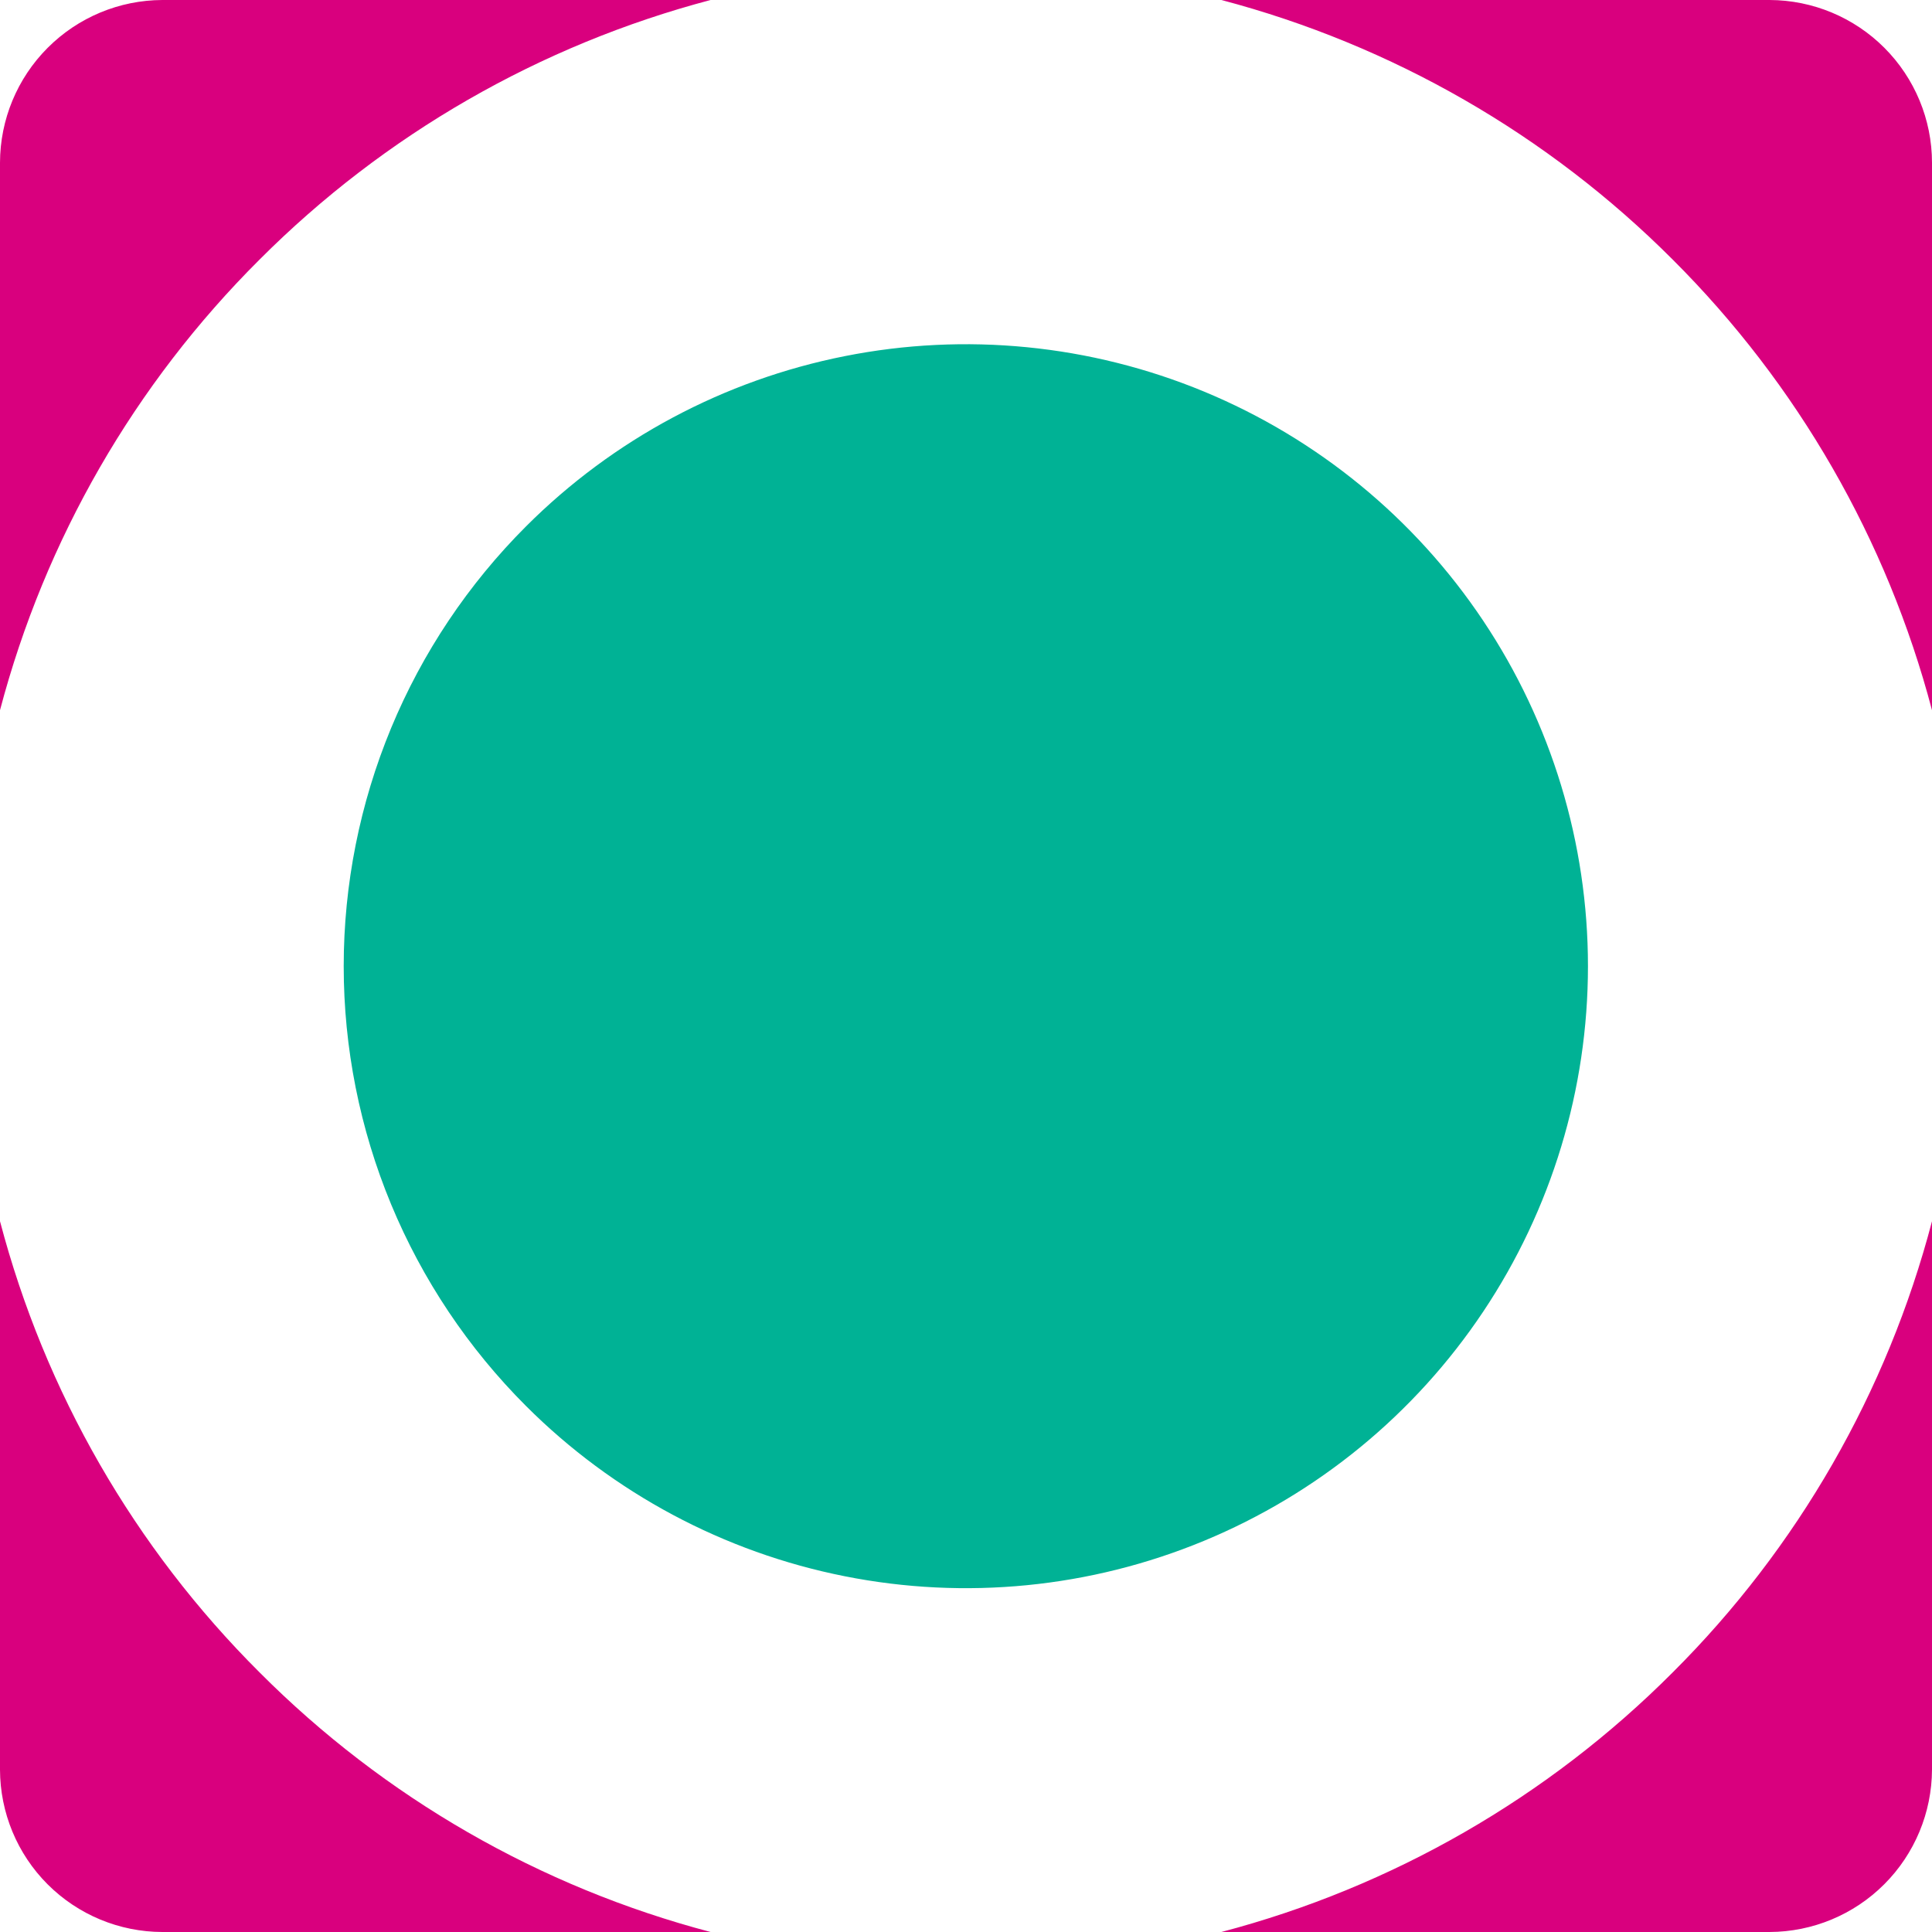 <svg xmlns="http://www.w3.org/2000/svg" viewBox="0 0 40 40">
	<path fill="#D9007E" d="M14.712 0c-3.534.933-6.756 2.787-9.338 5.374C2.786 7.951.931 11.171 0 14.704V3.368c.002-.892.356-1.746.986-2.377C1.616.359 2.47.003 3.362 0H14.712ZM40 14.704c-.93-3.531-2.783-6.751-5.369-9.33C32.048 2.787 28.823.933 25.288 0h11.35c.892.003 1.746.359 2.376.99.63.631.985 1.486.986 2.377V14.704Zm-5.369 19.922c-2.582 2.589-5.807 4.444-9.344 5.374h11.35c.891-.003 1.744-.358 2.374-.988.63-.63.985-1.483.989-2.373V25.284c-.927 3.536-2.78 6.761-5.369 9.342ZM0 25.284c.929 3.537 2.784 6.761 5.375 9.342 2.58 2.589 5.803 4.444 9.338 5.374H3.362c-.891-.002-1.745-.356-2.376-.987C.356 38.383.002 37.529 0 36.638V25.284Z"/>
	<path fill="#00B295" d="M10.892 10.897c1.801-1.801 4.096-3.027 6.595-3.523 2.498-.497 5.088-.241 7.441.733 2.353.975 4.364 2.625 5.779 4.743 1.415 2.118 2.17 4.607 2.17 7.154 0 2.547-.755 5.036-2.17 7.154-1.415 2.118-3.426 3.768-5.779 4.743-2.353.975-4.943 1.23-7.441.733-2.498-.496-4.793-1.722-6.595-3.523-1.197-1.196-2.147-2.615-2.795-4.178-.648-1.563-.981-3.238-.981-4.929 0-1.692.334-3.367.981-4.929.648-1.563 1.598-2.982 2.795-4.178Z"/>
</svg>